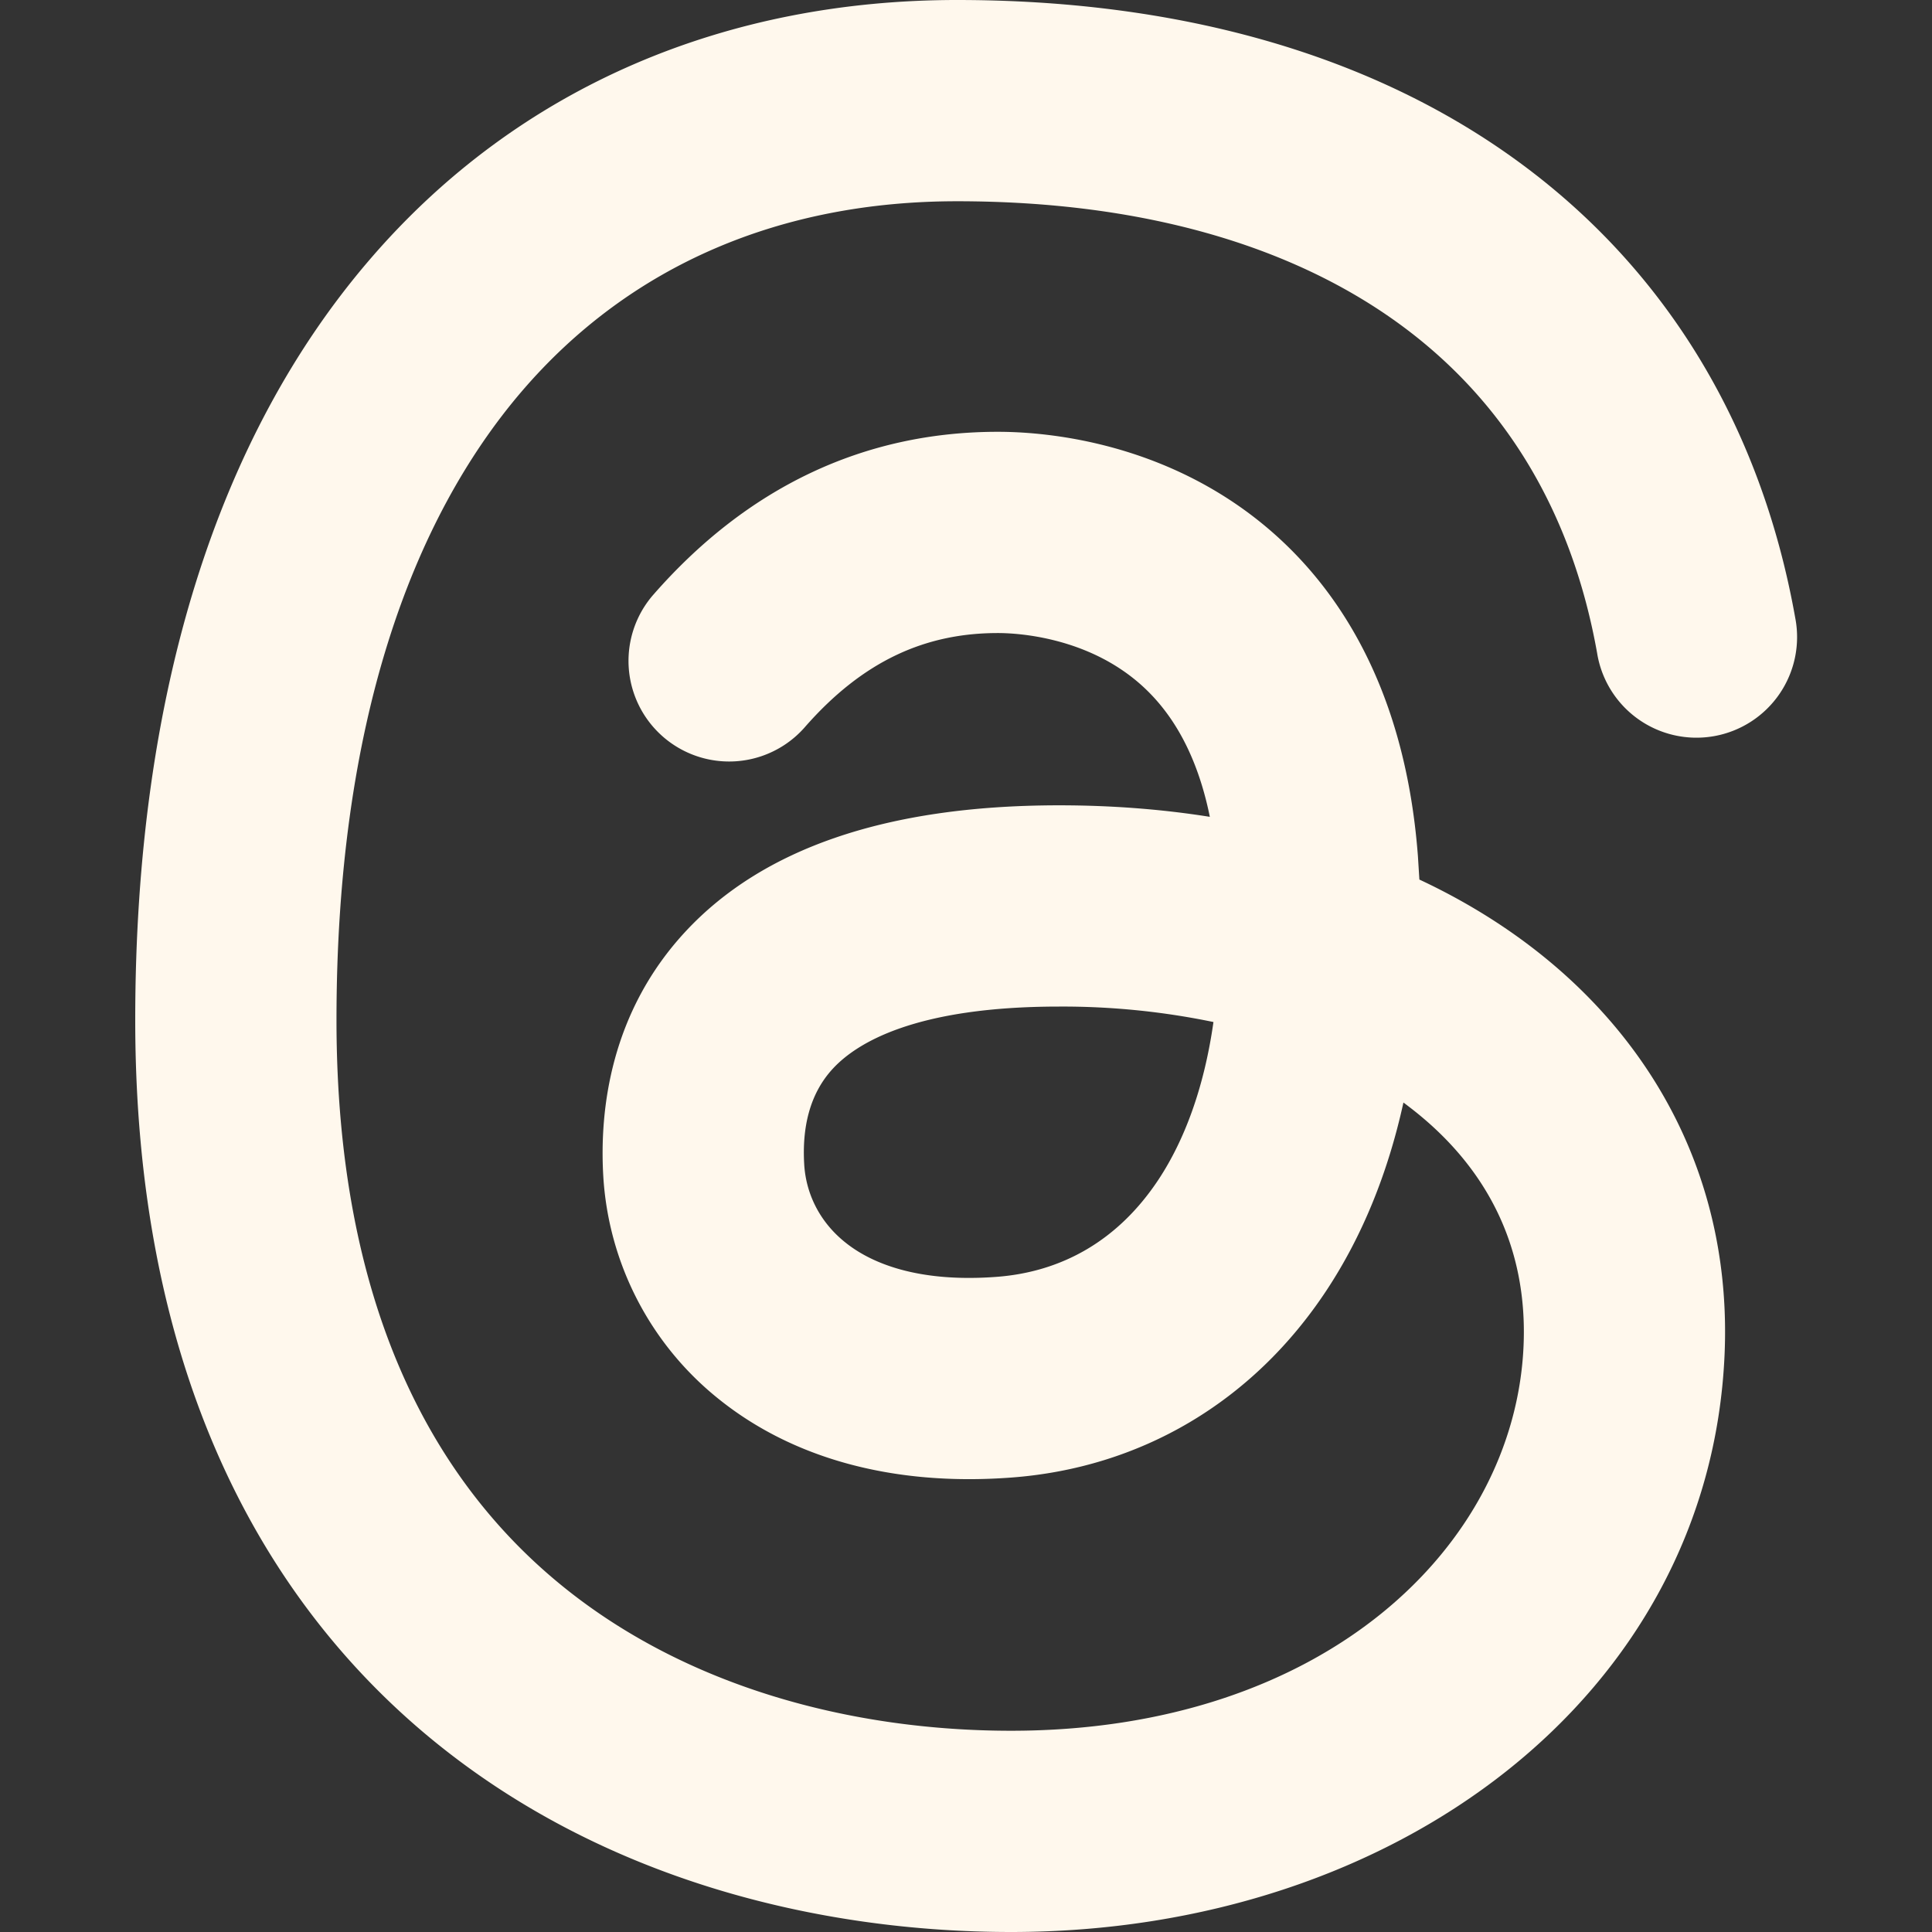 <svg xmlns="http://www.w3.org/2000/svg" fill="none" viewBox="0 0 24 24" height="24" width="24"><rect x="0" y="0" width="24" height="24" fill="#333333" stroke="none"/><path fill="#fff8ed" fill-rule="evenodd" d="M4.584 3.235C6.464 1.04 9.067 0 11.888 0c2.693 0 5.074 0.645 6.911 1.963 1.857 1.332 3.07 3.287 3.502 5.712a1.25 1.25 0 1 1 -2.461 0.438c-0.325 -1.822 -1.202 -3.19 -2.497 -4.118 -1.314 -0.942 -3.146 -1.495 -5.455 -1.495 -2.18 0 -4.056 0.786 -5.406 2.361 -1.365 1.594 -2.302 4.128 -2.302 7.81 0 3.552 1.201 5.696 2.74 6.977 1.58 1.316 3.676 1.852 5.64 1.852 3.878 0 6.255 -2.282 6.366 -4.778 0.055 -1.239 -0.462 -2.24 -1.422 -2.973a4.85 4.85 0 0 0 -0.07 -0.053c-0.193 0.878 -0.512 1.66 -0.952 2.328 -0.92 1.397 -2.32 2.213 -3.924 2.331 -1.48 0.11 -2.722 -0.246 -3.63 -0.976a3.836 3.836 0 0 1 -1.434 -2.771c-0.048 -0.823 0.09 -2.038 1.028 -3.043 0.943 -1.01 2.463 -1.561 4.635 -1.561 0.641 0 1.268 0.047 1.872 0.143 -0.213 -1.05 -0.693 -1.56 -1.109 -1.836 -0.563 -0.375 -1.21 -0.447 -1.525 -0.447 -0.884 0 -1.667 0.332 -2.403 1.176a1.25 1.25 0 0 1 -1.885 -1.642c1.172 -1.345 2.624 -2.034 4.288 -2.034 0.583 0 1.781 0.115 2.909 0.864 1.193 0.793 2.142 2.188 2.31 4.409l0.018 0.289c0.5 0.234 0.966 0.513 1.389 0.836 1.559 1.19 2.496 2.951 2.402 5.071C21.235 21.057 17.345 24 12.56 24c-2.367 0 -5.088 -0.64 -7.24 -2.43 -2.193 -1.826 -3.64 -4.721 -3.64 -8.898 0 -4.086 1.04 -7.263 2.904 -9.437Zm10.49 9.461a9.216 9.216 0 0 0 -1.917 -0.192c-1.79 0 -2.514 0.453 -2.807 0.767 -0.297 0.318 -0.386 0.743 -0.36 1.19 0.02 0.354 0.182 0.709 0.507 0.97 0.32 0.259 0.899 0.503 1.877 0.431 0.82 -0.06 1.52 -0.455 2.02 -1.213 0.312 -0.474 0.562 -1.12 0.68 -1.953Z" clip-rule="evenodd" stroke-width="1"></path></svg>